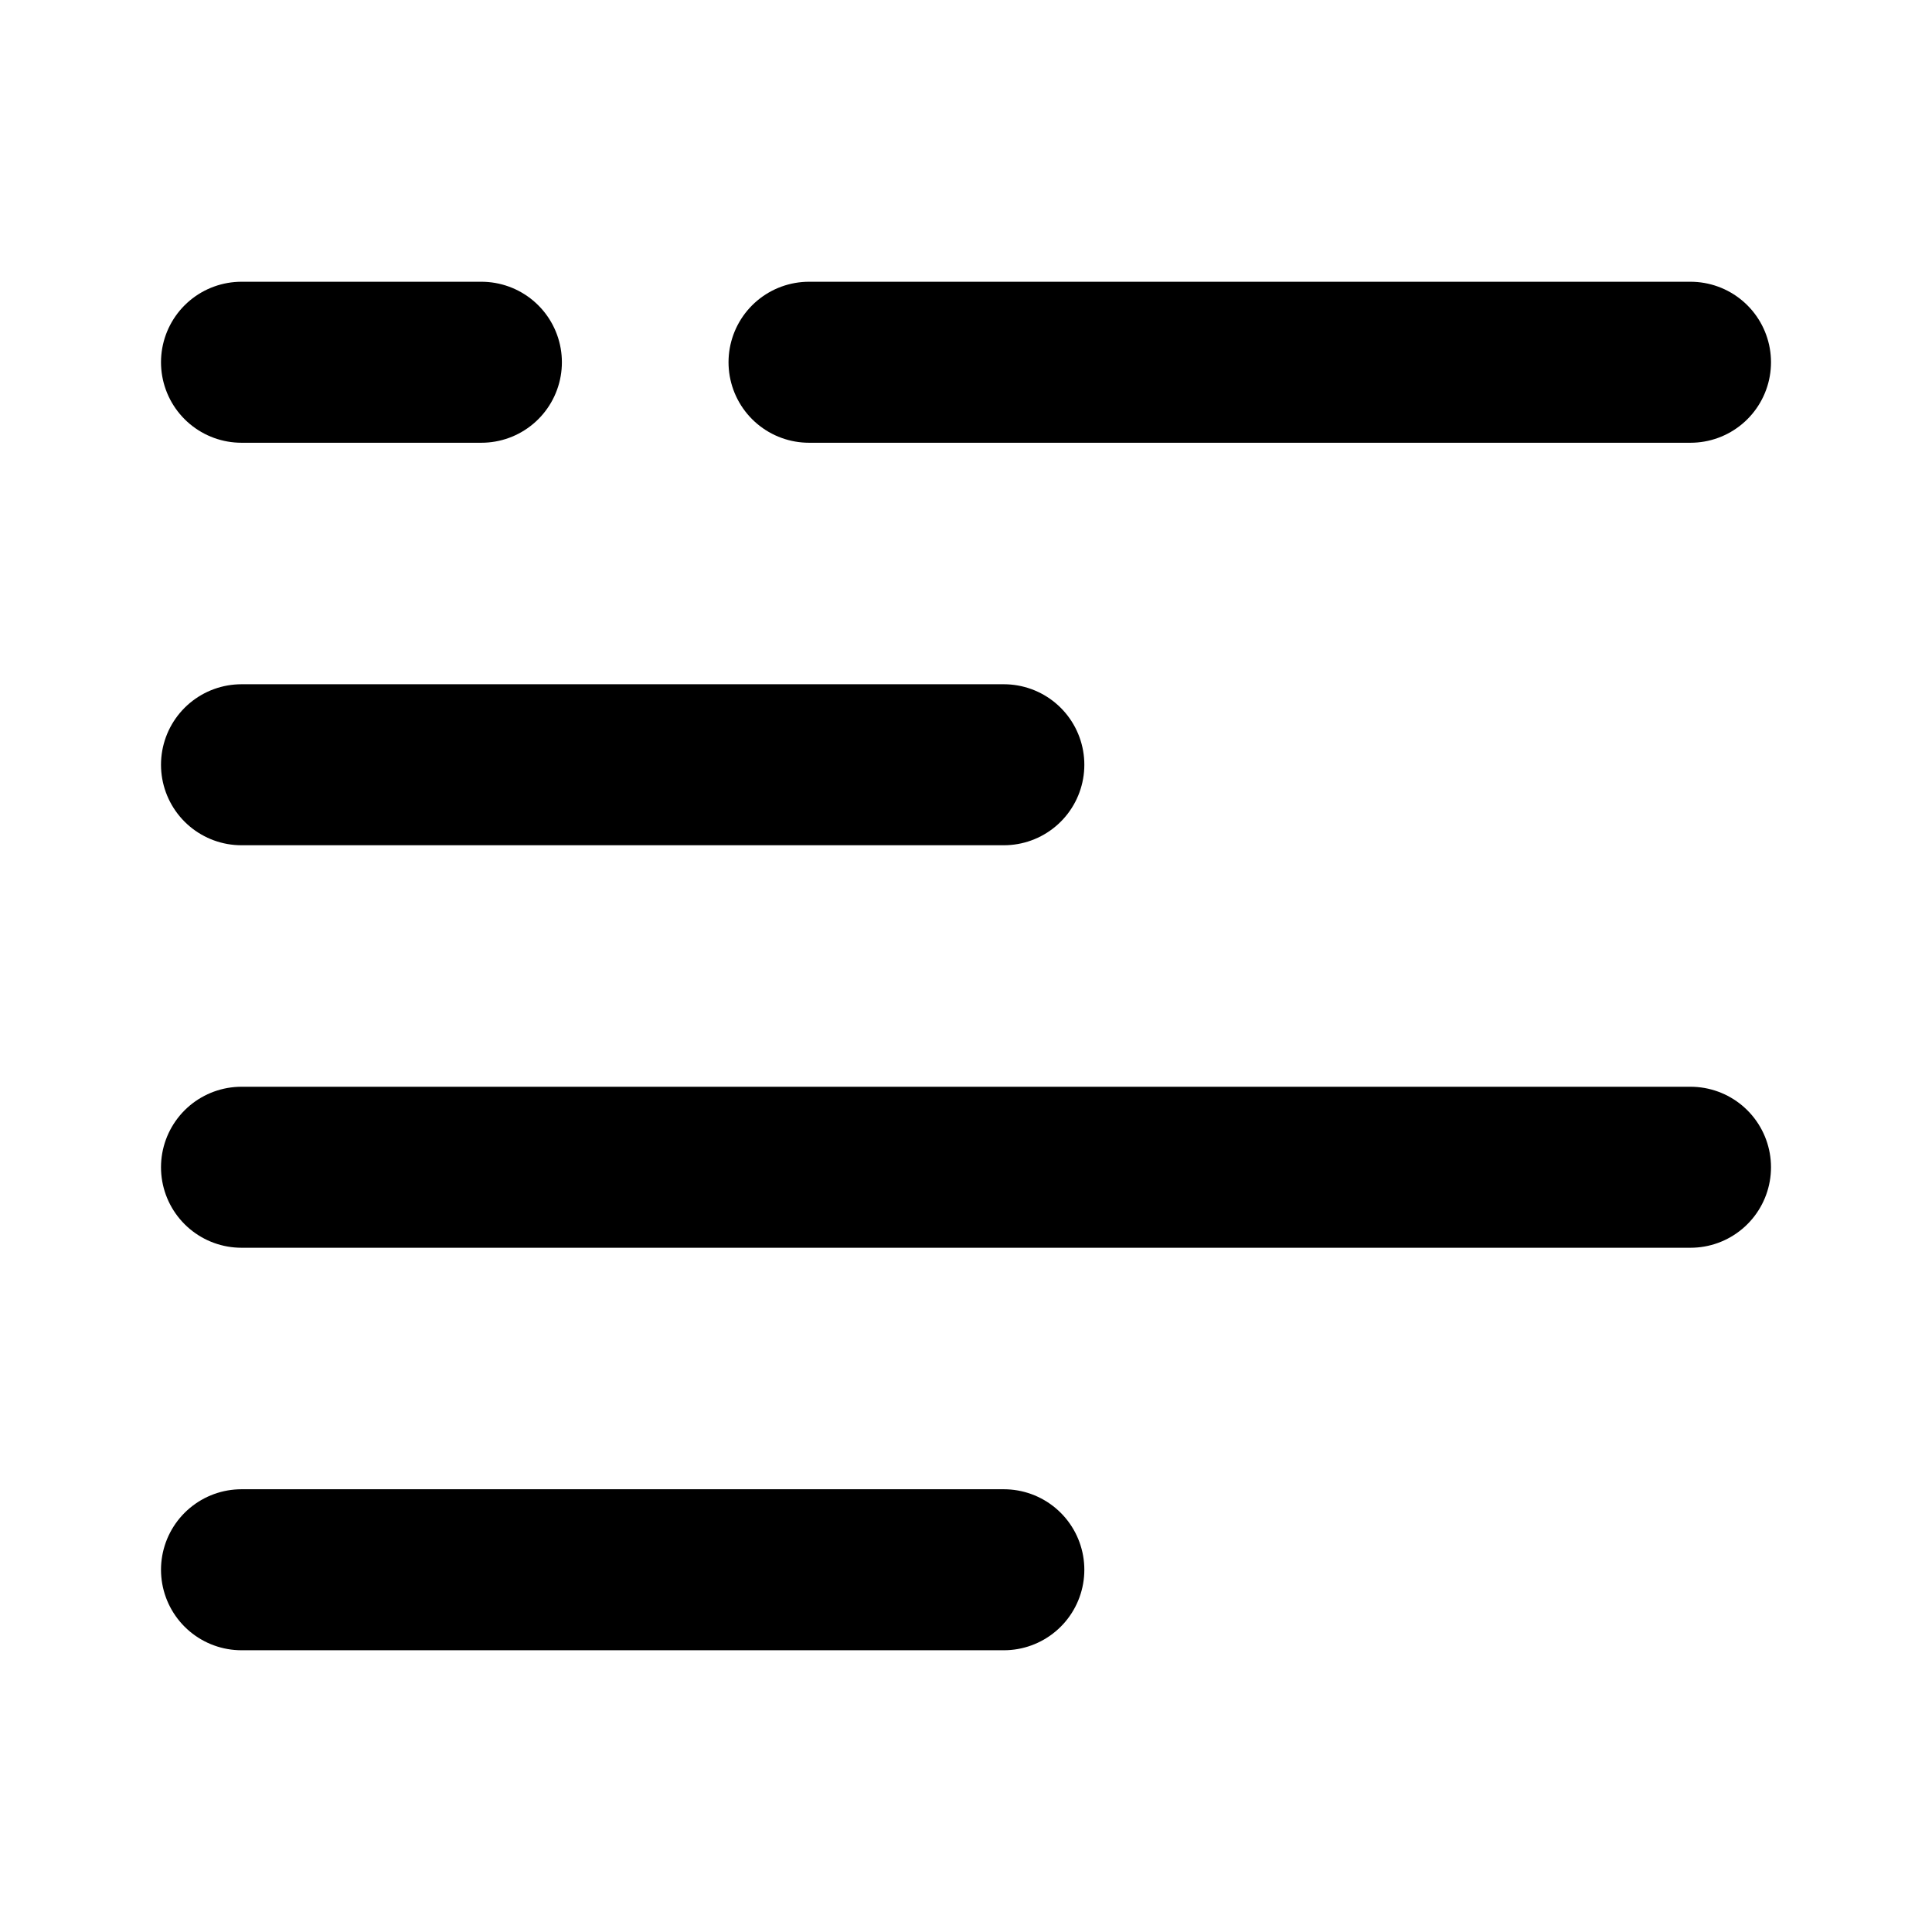<svg xmlns="http://www.w3.org/2000/svg" width="24" height="24" viewBox="0 0 24 24" fill="none" stroke="currentColor" stroke-width="2" stroke-linecap="round" stroke-linejoin="round" class="feather feather-textalign-left"><path d="M10.05 4.5H21"></path><path d="M3 4.5h2.98"></path><path d="M3 9.5h9.47"></path><path d="M3 14.5h18"></path><path d="M3 19.5h9.47"></path></svg>